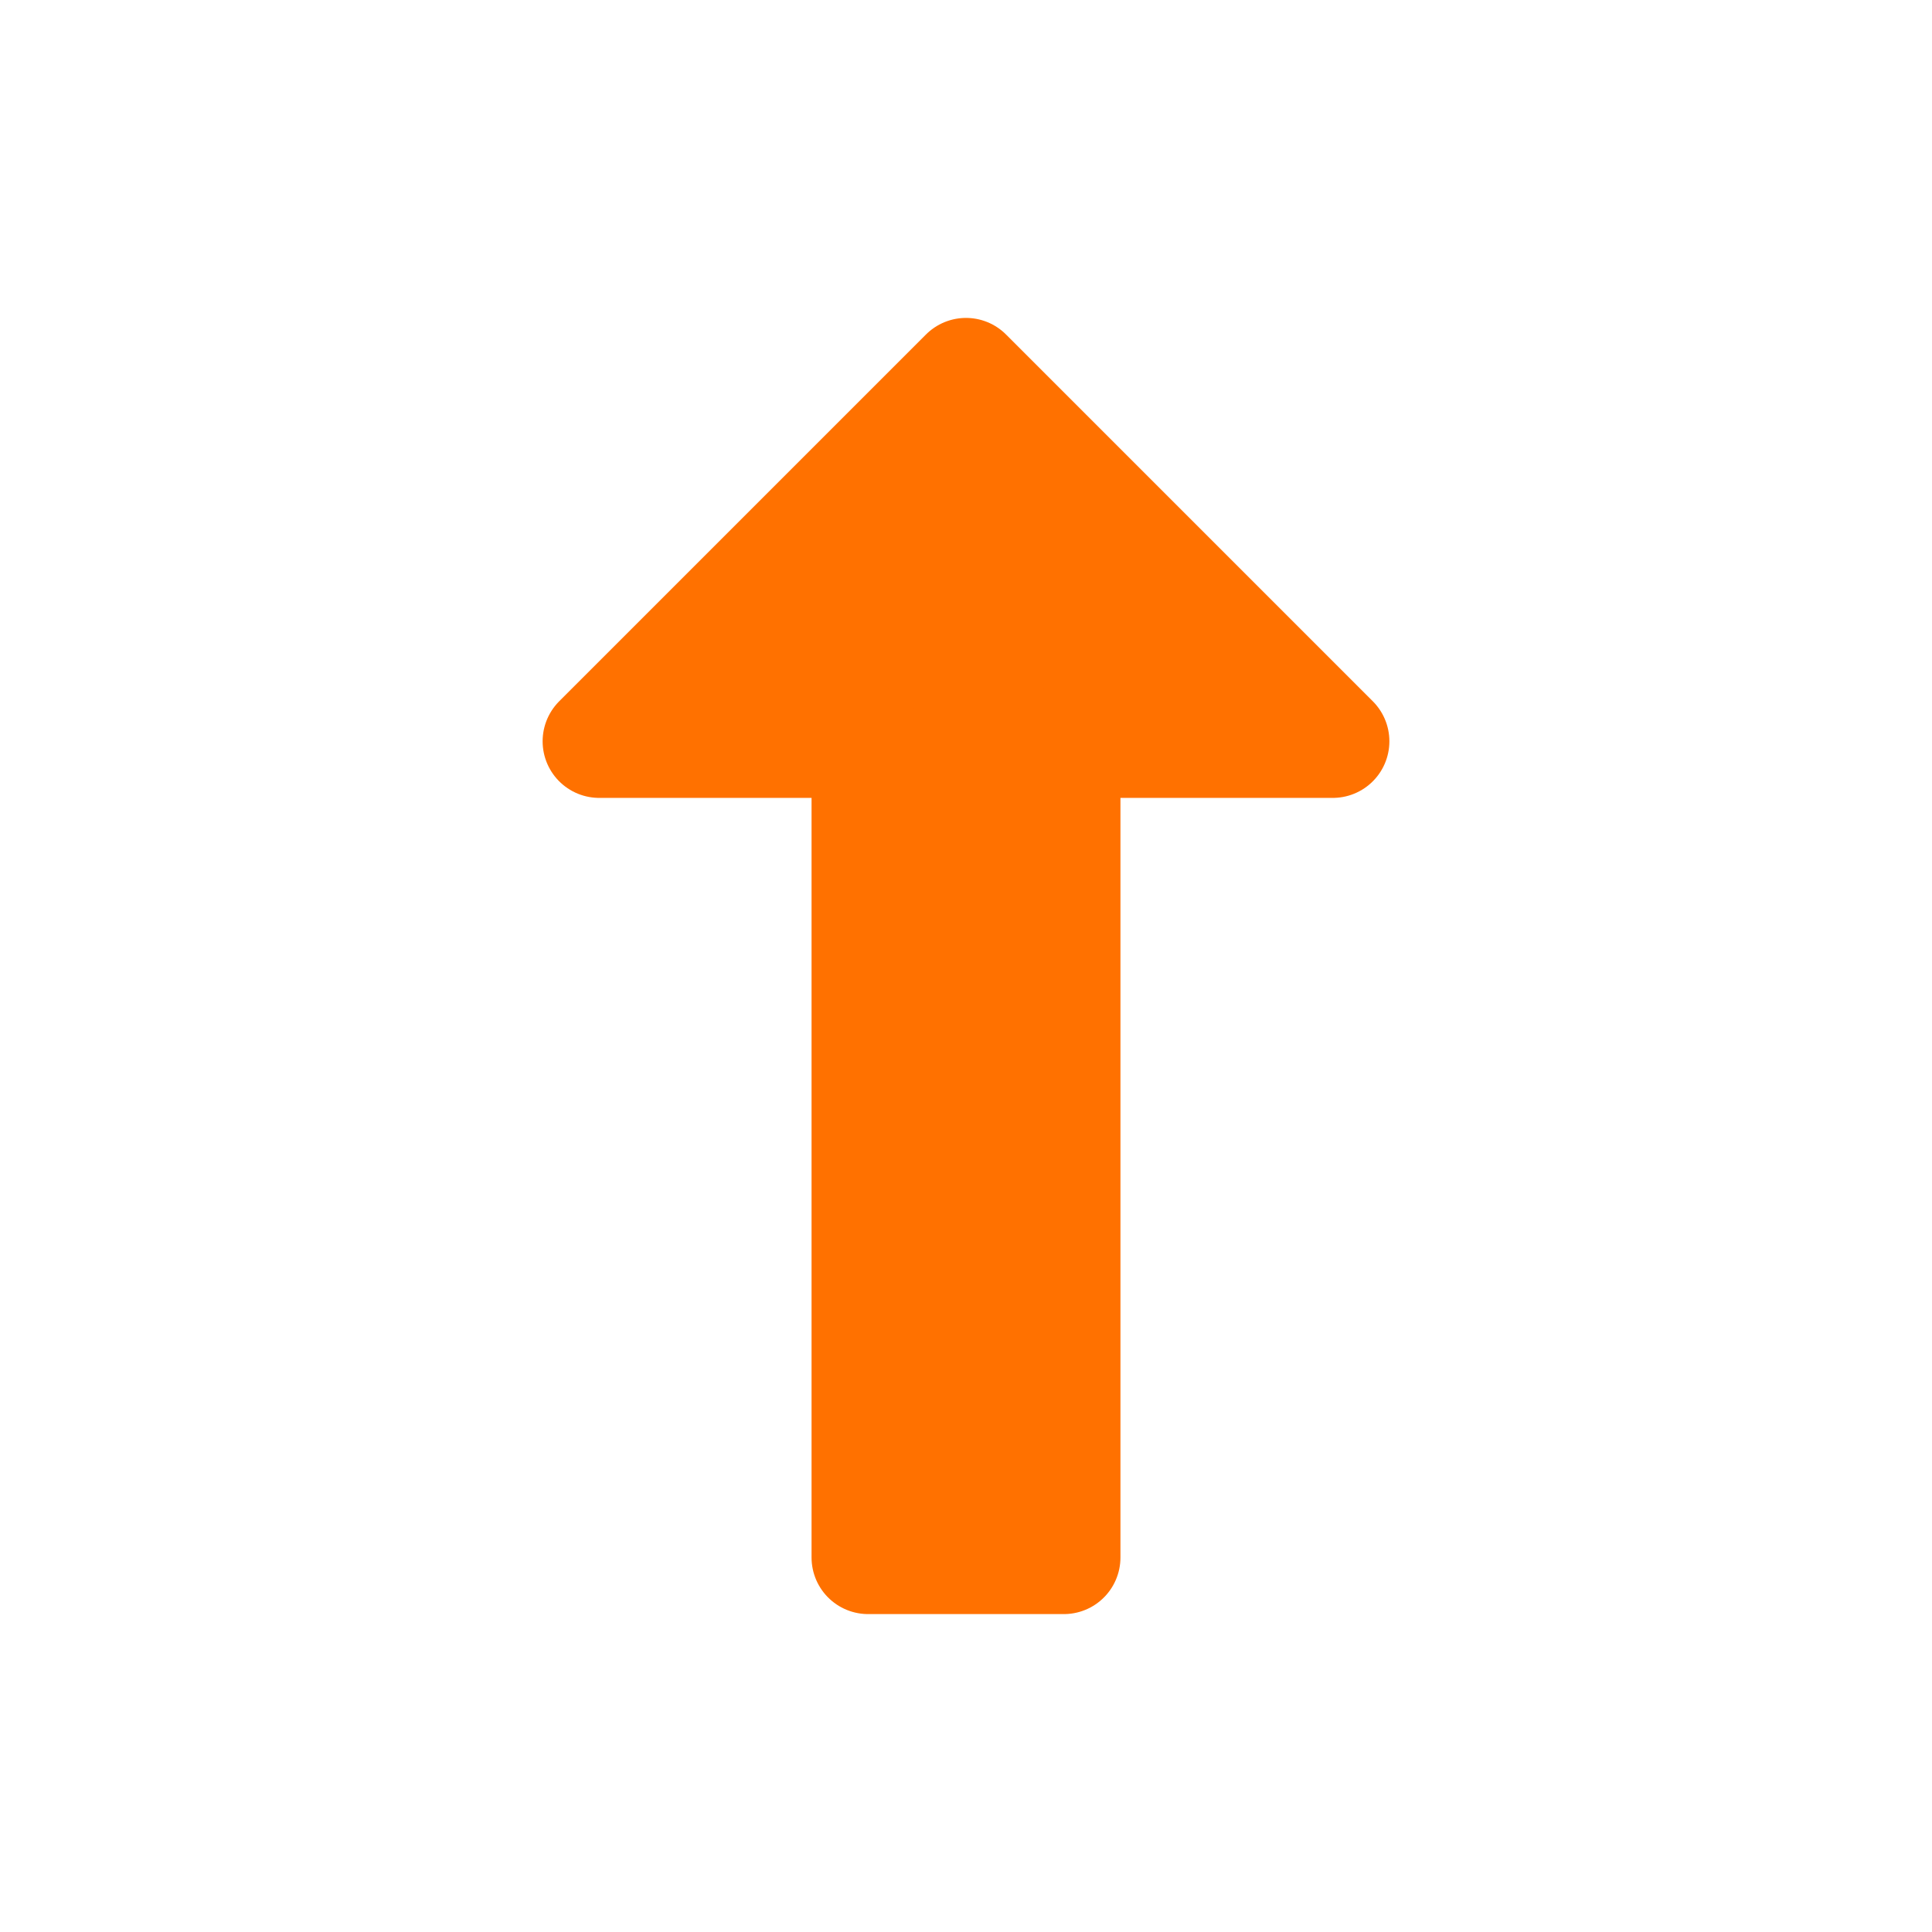 <?xml version="1.0" encoding="UTF-8"?>
<svg version="1.1" viewBox="0 0 1024 1024" xmlns="http://www.w3.org/2000/svg"><path d="m563.86 825.5v-432.6h142.54l-194.4-194.4-194.4 194.4h142.54v432.6z" fill="#ff7100" stroke="#ff7100" stroke-linejoin="round" stroke-width="60"/></svg>
